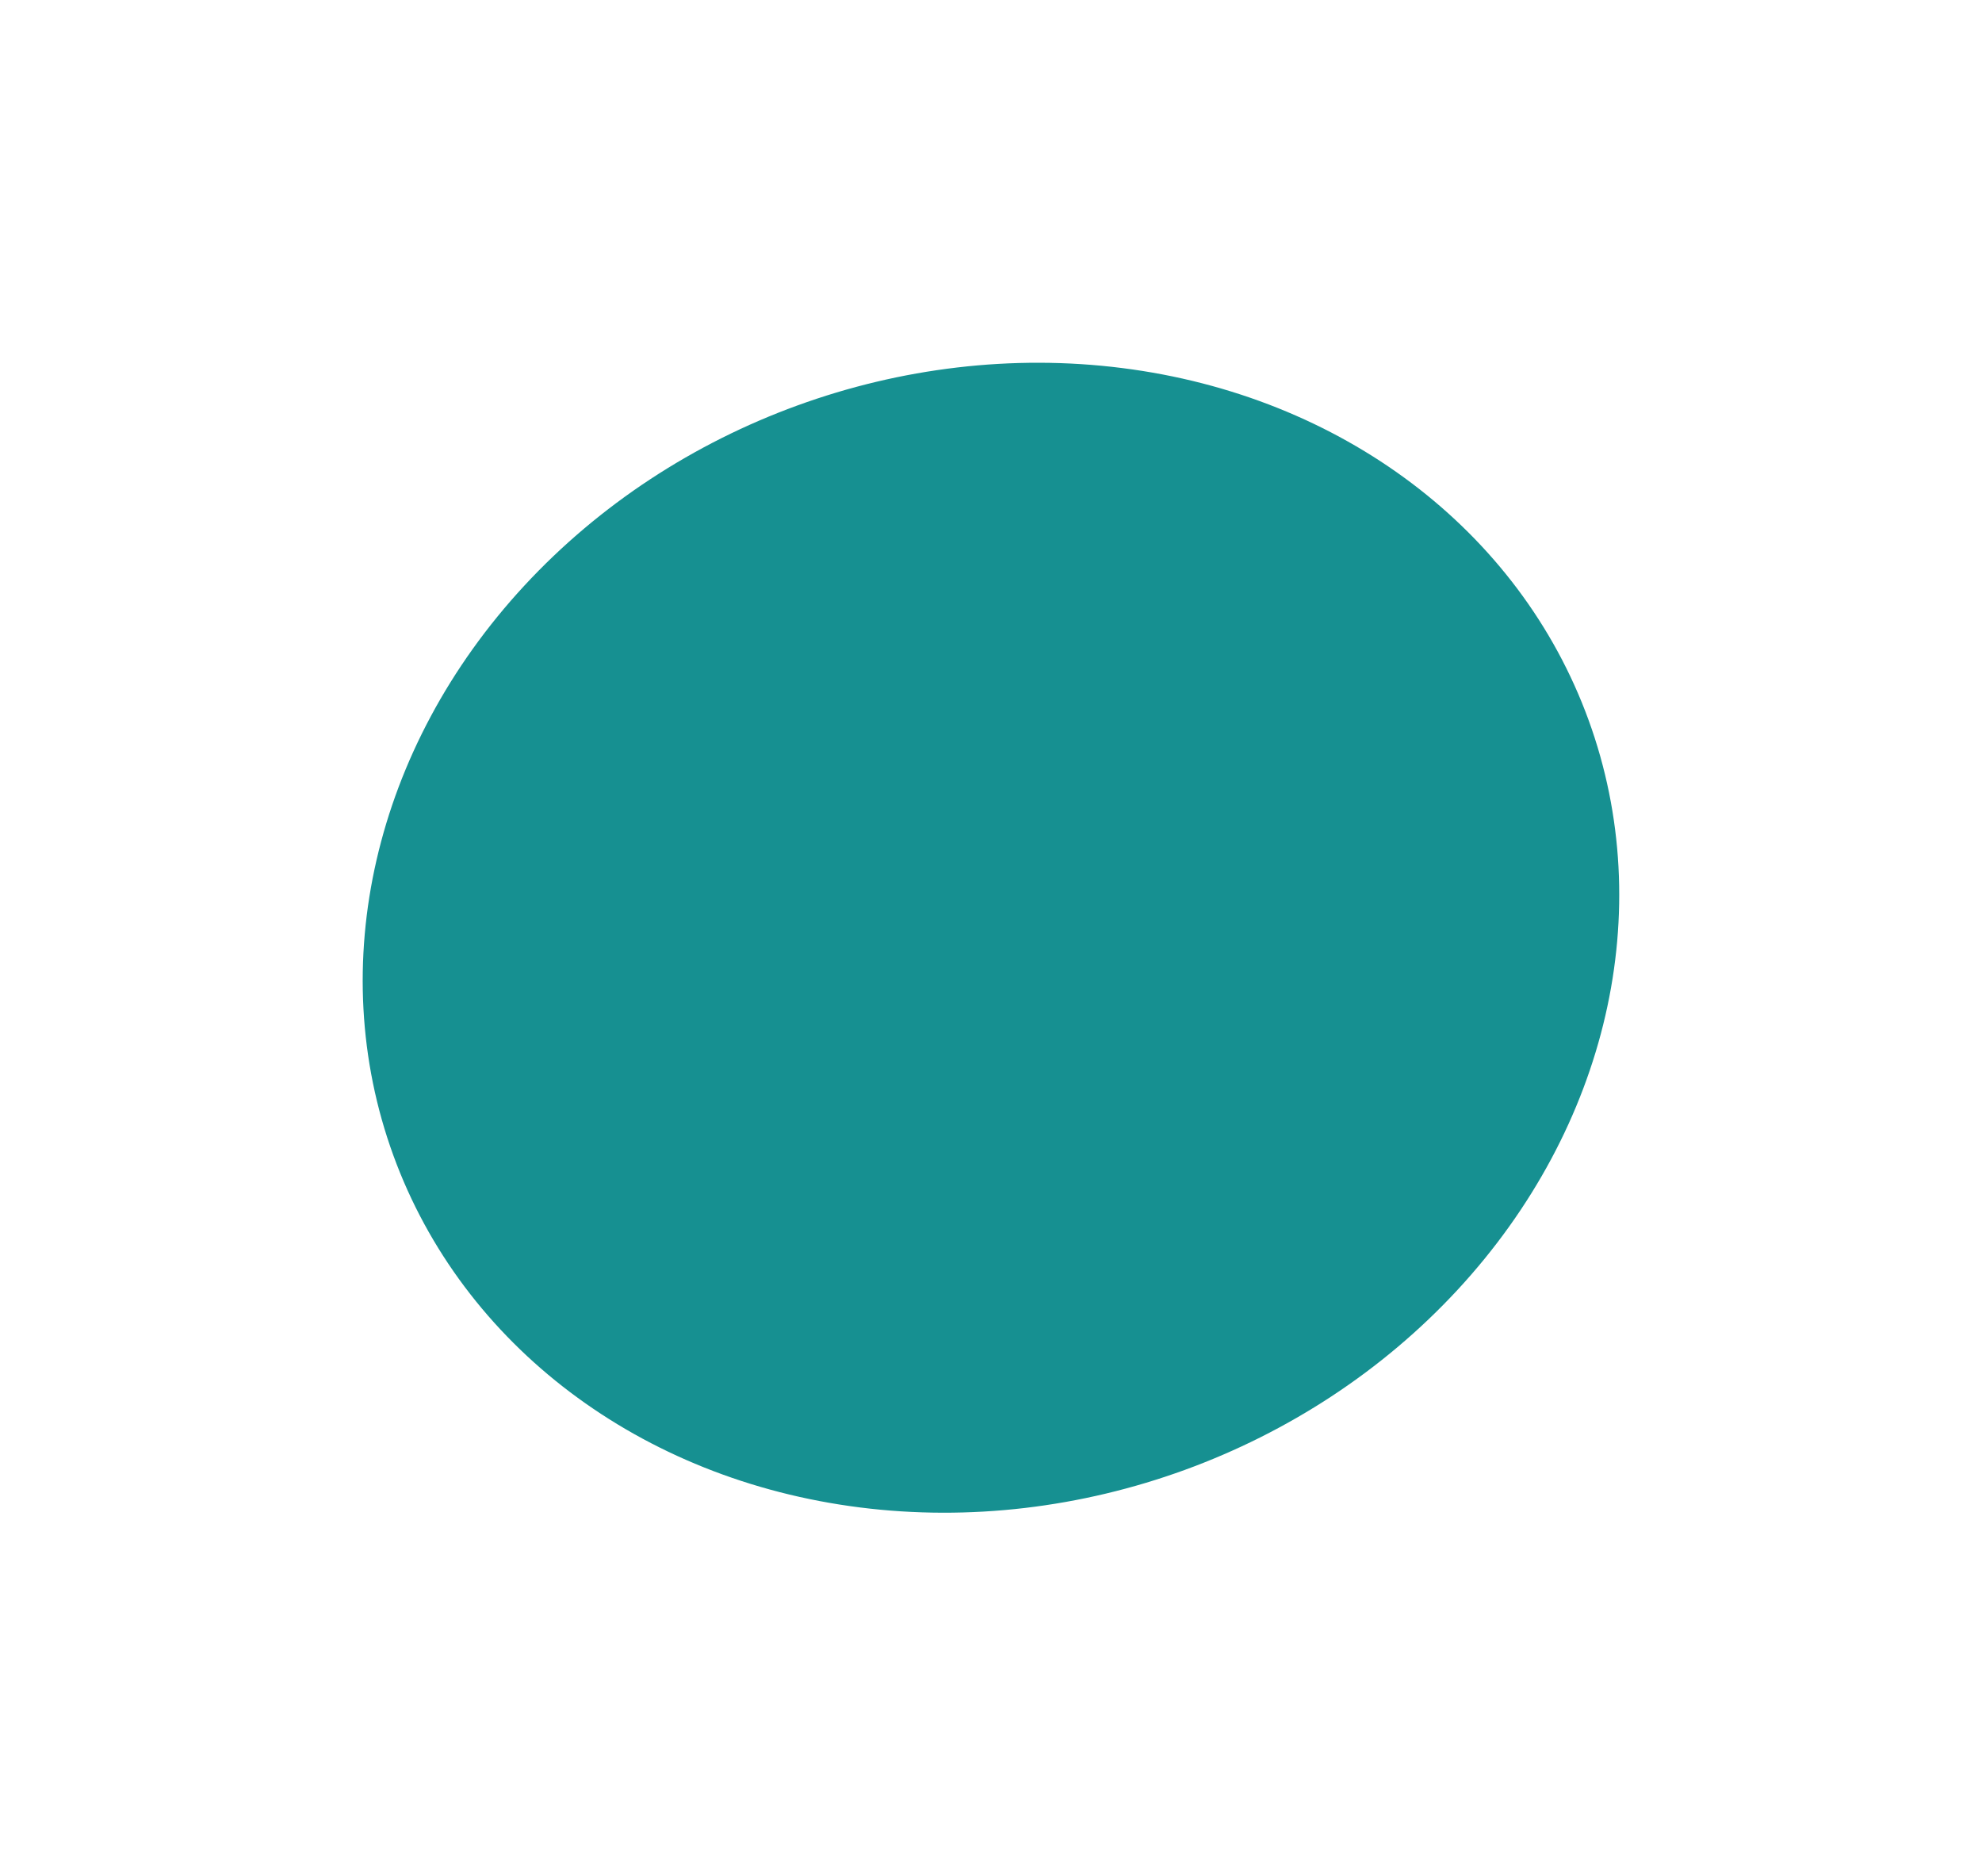 <svg width="2373" height="2246" viewBox="0 0 2373 2246" fill="none" xmlns="http://www.w3.org/2000/svg">
<g filter="url(#filter0_f_12974_20)">
<ellipse cx="1186.46" cy="1122.59" rx="761.484" ry="678.033" transform="rotate(-20 1186.46 1122.59)" fill="#169091"/>
</g>
<defs>
<filter id="filter0_f_12974_20" x="0.059" y="0.086" width="2372.81" height="2245" filterUnits="userSpaceOnUse" color-interpolation-filters="sRGB">
<feFlood flood-opacity="0" result="BackgroundImageFix"/>
<feBlend mode="normal" in="SourceGraphic" in2="BackgroundImageFix" result="shape"/>
<feGaussianBlur stdDeviation="217" result="effect1_foregroundBlur_12974_20"/>
</filter>
</defs>
</svg>
